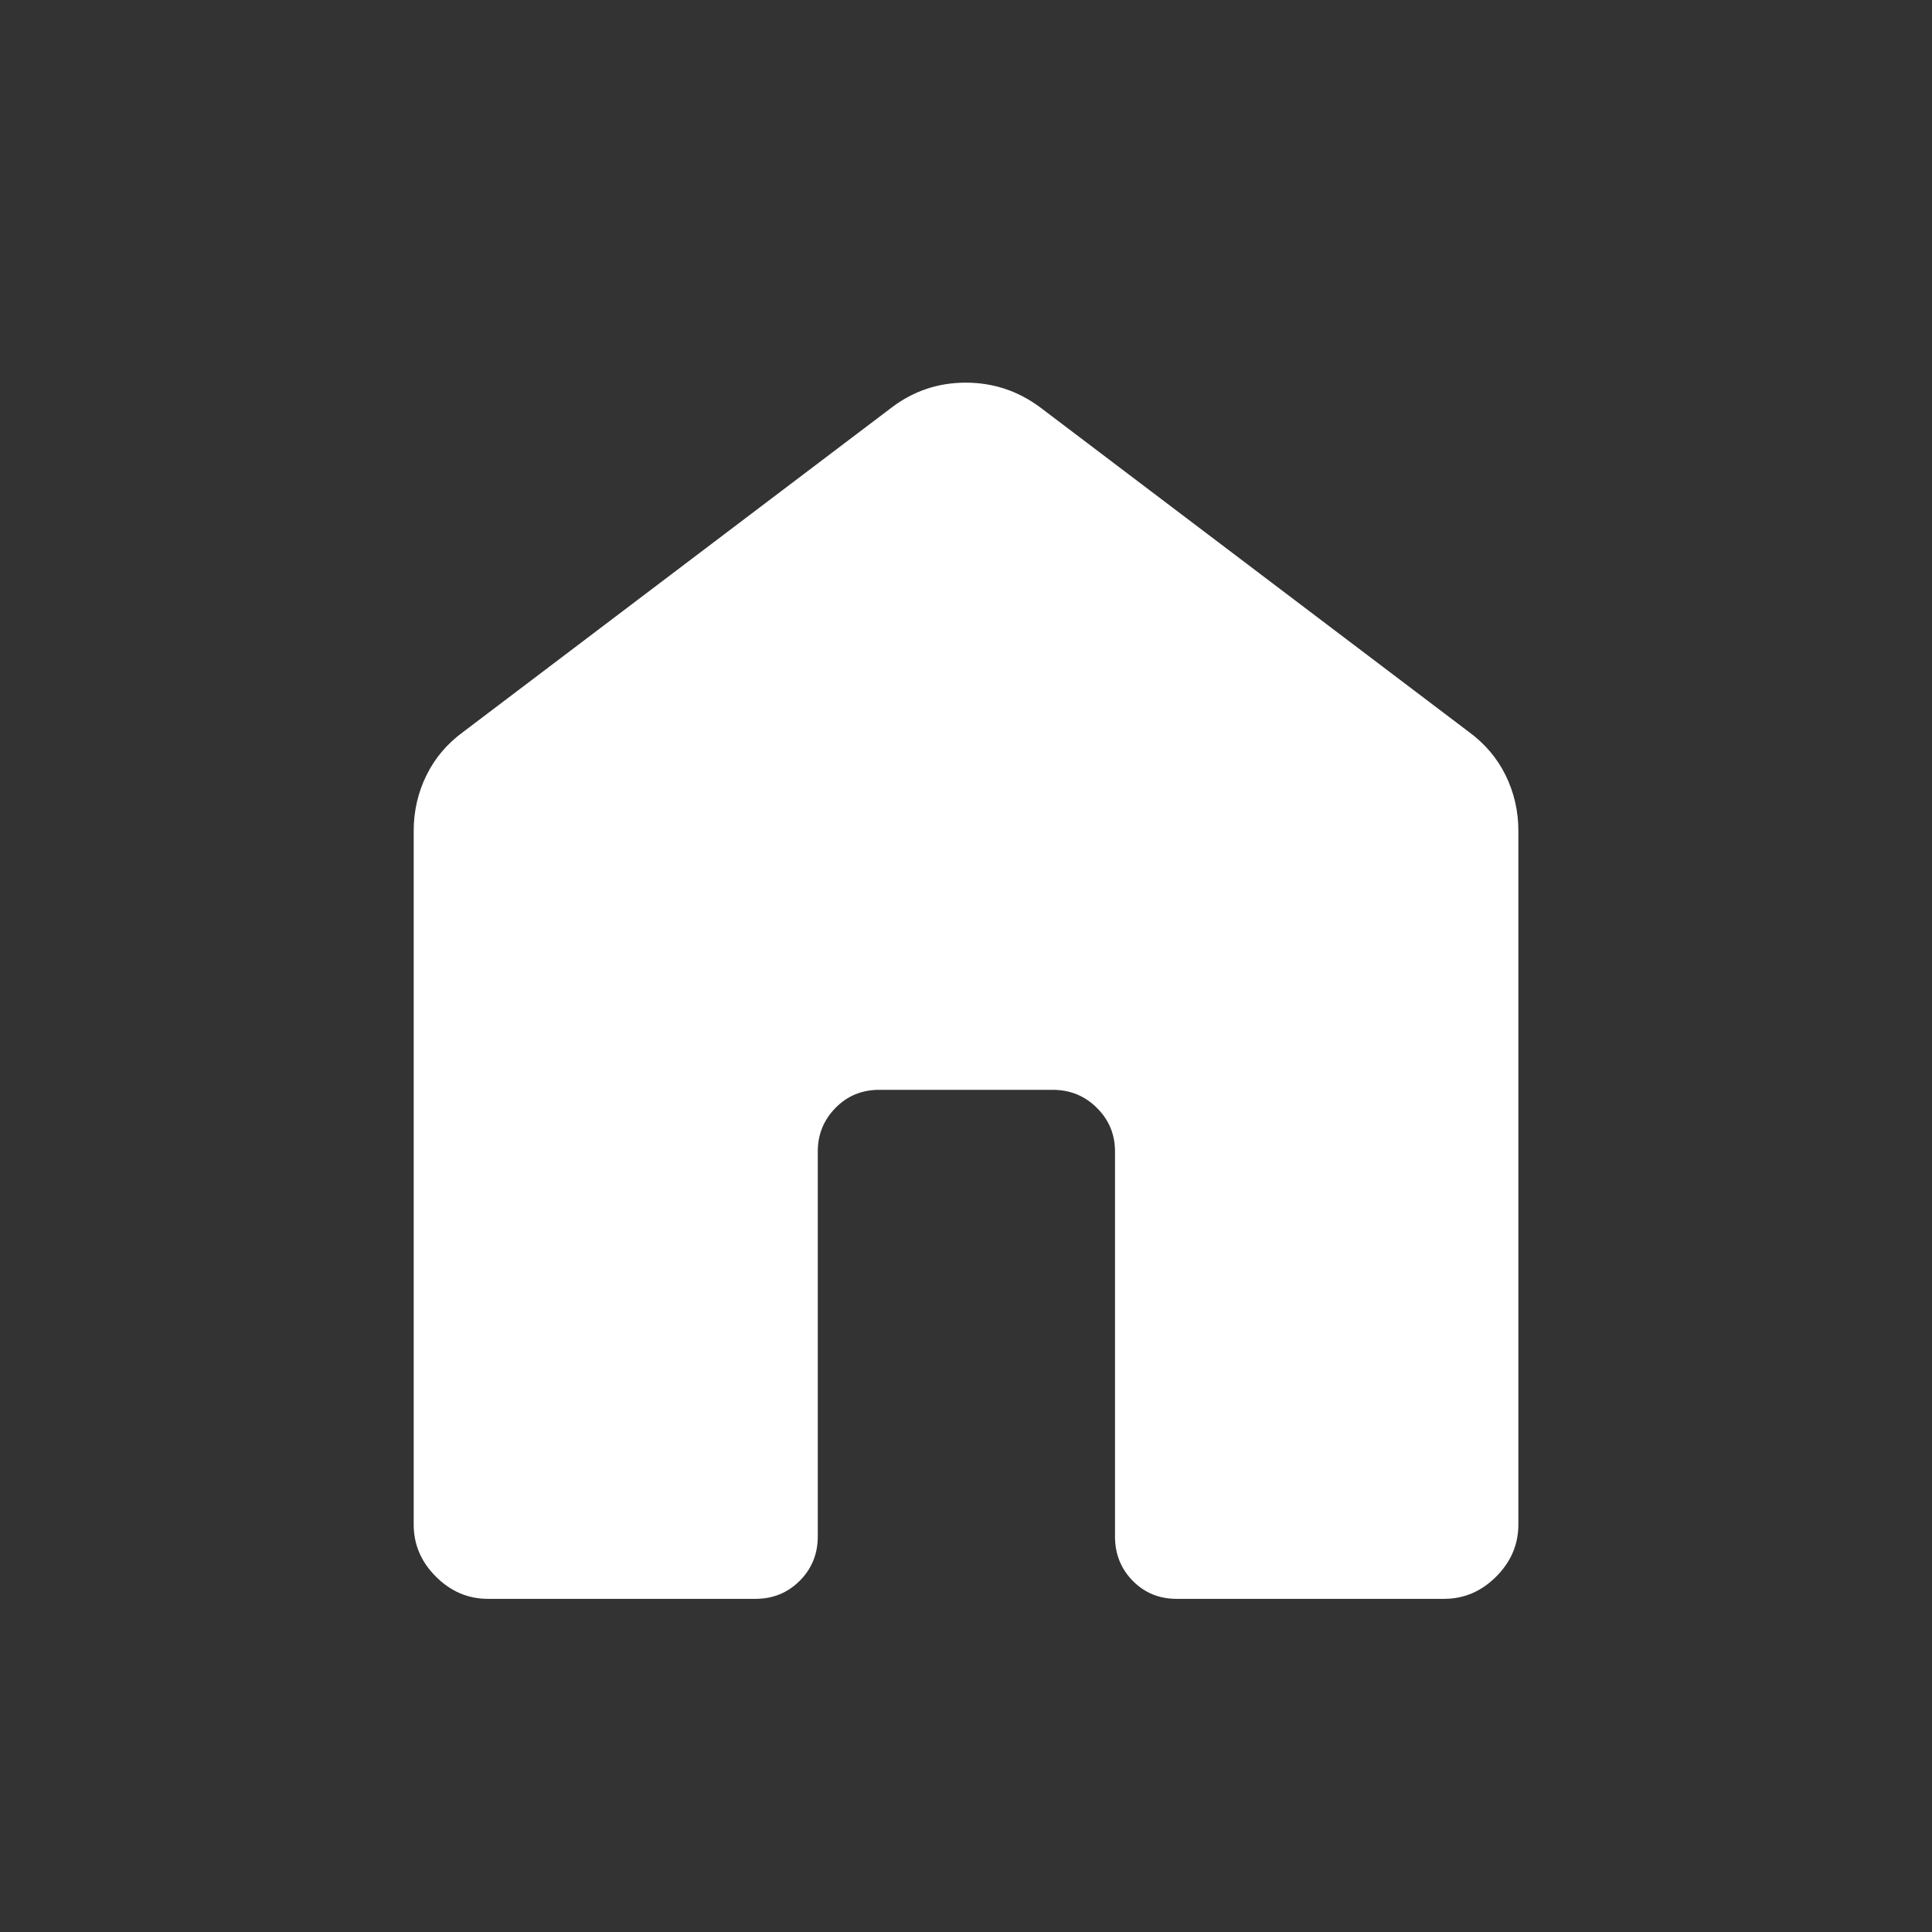<svg width="32" height="32" viewBox="0 0 32 32" fill="none" xmlns="http://www.w3.org/2000/svg">
<rect x="0" y="0" width="32" height="32" fill="#333333" stroke="none"/>
<mask id="mask0_1_145" style="mask-type:alpha" maskUnits="userSpaceOnUse" x="0" y="0" width="32" height="32">
<rect width="32" height="32" fill="#D9D9D9"/>
</mask>
<g mask="url(#mask0_1_145)">
<path d="M6.852 25.251V13.764C6.852 13.437 6.922 13.13 7.062 12.844C7.202 12.558 7.405 12.318 7.672 12.123L14.77 6.749C15.132 6.475 15.54 6.338 15.996 6.338C16.452 6.338 16.863 6.475 17.231 6.749L24.329 12.123C24.595 12.318 24.799 12.558 24.939 12.844C25.079 13.13 25.149 13.437 25.149 13.764V25.251C25.149 25.581 25.026 25.869 24.781 26.114C24.536 26.359 24.248 26.482 23.918 26.482H19.488C19.199 26.482 18.957 26.382 18.761 26.183C18.566 25.983 18.468 25.739 18.468 25.45V19.071C18.468 18.79 18.369 18.55 18.169 18.351C17.969 18.151 17.725 18.051 17.436 18.051H14.564C14.275 18.051 14.033 18.151 13.838 18.351C13.643 18.55 13.545 18.79 13.545 19.071V25.45C13.545 25.739 13.445 25.983 13.246 26.183C13.046 26.382 12.802 26.482 12.513 26.482H8.082C7.752 26.482 7.465 26.359 7.22 26.114C6.974 25.869 6.852 25.581 6.852 25.251Z" fill="white"/>
</g>
</svg>

